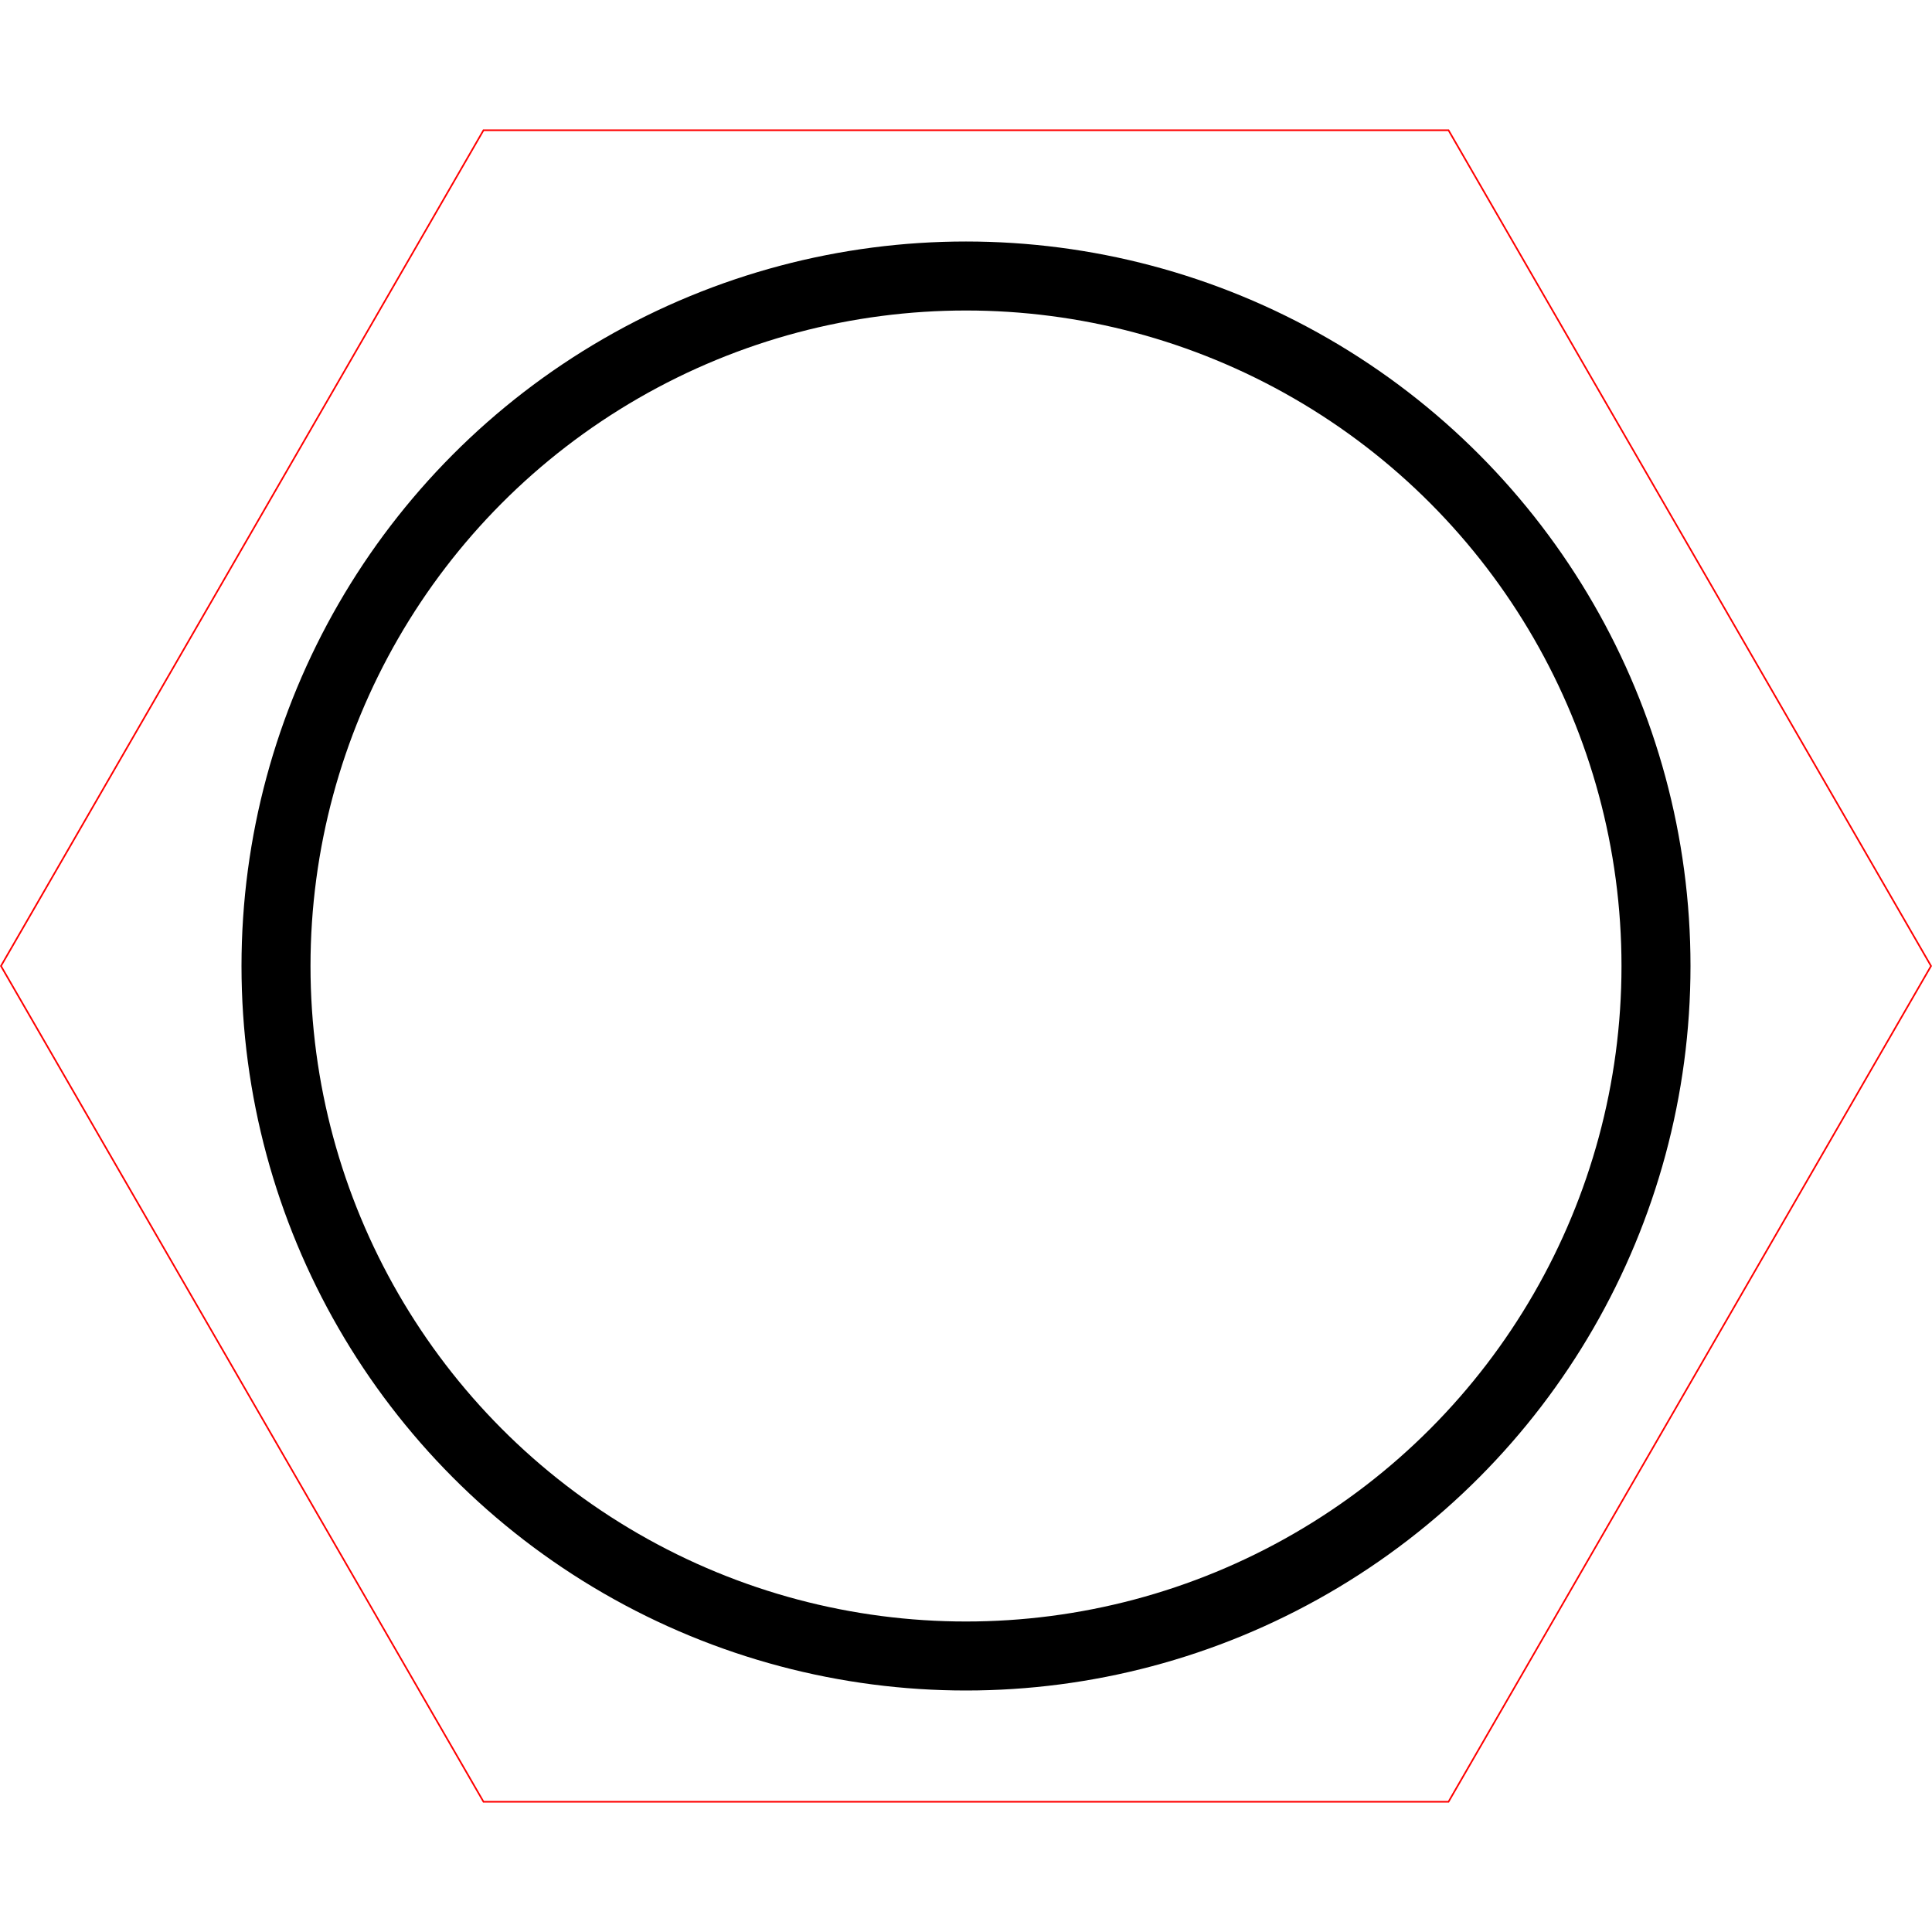 <?xml version="1.0" encoding="UTF-8" standalone="no"?>
<!-- Created with Inkscape (http://www.inkscape.org/) -->

<svg
   xmlns:dc="http://purl.org/dc/elements/1.1/"
   xmlns:cc="http://creativecommons.org/ns#"
   xmlns:rdf="http://www.w3.org/1999/02/22-rdf-syntax-ns#"
   xmlns:svg="http://www.w3.org/2000/svg"
   xmlns="http://www.w3.org/2000/svg"
   xmlns:sodipodi="http://sodipodi.sourceforge.net/DTD/sodipodi-0.dtd"
   xmlns:inkscape="http://www.inkscape.org/namespaces/inkscape"
   width="12in"
   height="12in"
   viewBox="0 0 304.8 304.8"
   version="1.1"
   id="svg4614"
   inkscape:version="0.92.4 (5da689c313, 2019-01-14)"
   sodipodi:docname="12x12_hex_circle.svg">
  <defs
     id="defs4608" />
  <sodipodi:namedview
     id="base"
     pagecolor="#ffffff"
     bordercolor="#666666"
     borderopacity="1.0"
     inkscape:pageopacity="0.0"
     inkscape:pageshadow="2"
     inkscape:zoom="0.65364583"
     inkscape:cx="531.18682"
     inkscape:cy="576"
     inkscape:document-units="in"
     inkscape:current-layer="layer5"
     showgrid="false"
     units="in"
     inkscape:window-width="1680"
     inkscape:window-height="986"
     inkscape:window-x="0"
     inkscape:window-y="27"
     inkscape:window-maximized="1" />
  <g
     inkscape:label="Layer 1"
     inkscape:groupmode="layer"
     id="layer1"
     transform="translate(0,7.8)" />
  <g
     inkscape:groupmode="layer"
     id="layer4"
     inkscape:label="Engrave">
    <circle
       style="fill:none;stroke:#000000;stroke-width:10.886;stroke-miterlimit:4;stroke-dasharray:none"
       id="path5188"
       cx="152.4"
       cy="152.4"
       r="108.857" />
  </g>
  <g
     inkscape:groupmode="layer"
     id="layer5"
     inkscape:label="Cut">
    <path
       sodipodi:type="star"
       style="fill:none;stroke:#ff0000;stroke-width:0.258;stroke-miterlimit:4;stroke-dasharray:none"
       id="path4622"
       sodipodi:sides="6"
       sodipodi:cx="152.39999"
       sodipodi:cy="152.39999"
       sodipodi:r1="152.24686"
       sodipodi:r2="131.84962"
       sodipodi:arg1="0"
       sodipodi:arg2="0.52359878"
       inkscape:flatsided="true"
       inkscape:rounded="0"
       inkscape:randomized="0"
       d="m 304.647,152.4 -76.123,131.85 -152.247,0 L 0.153,152.4 76.277,20.55 l 152.247,0 z"
       inkscape:transform-center-x="-3.3409398e-06" />
  </g>
</svg>
